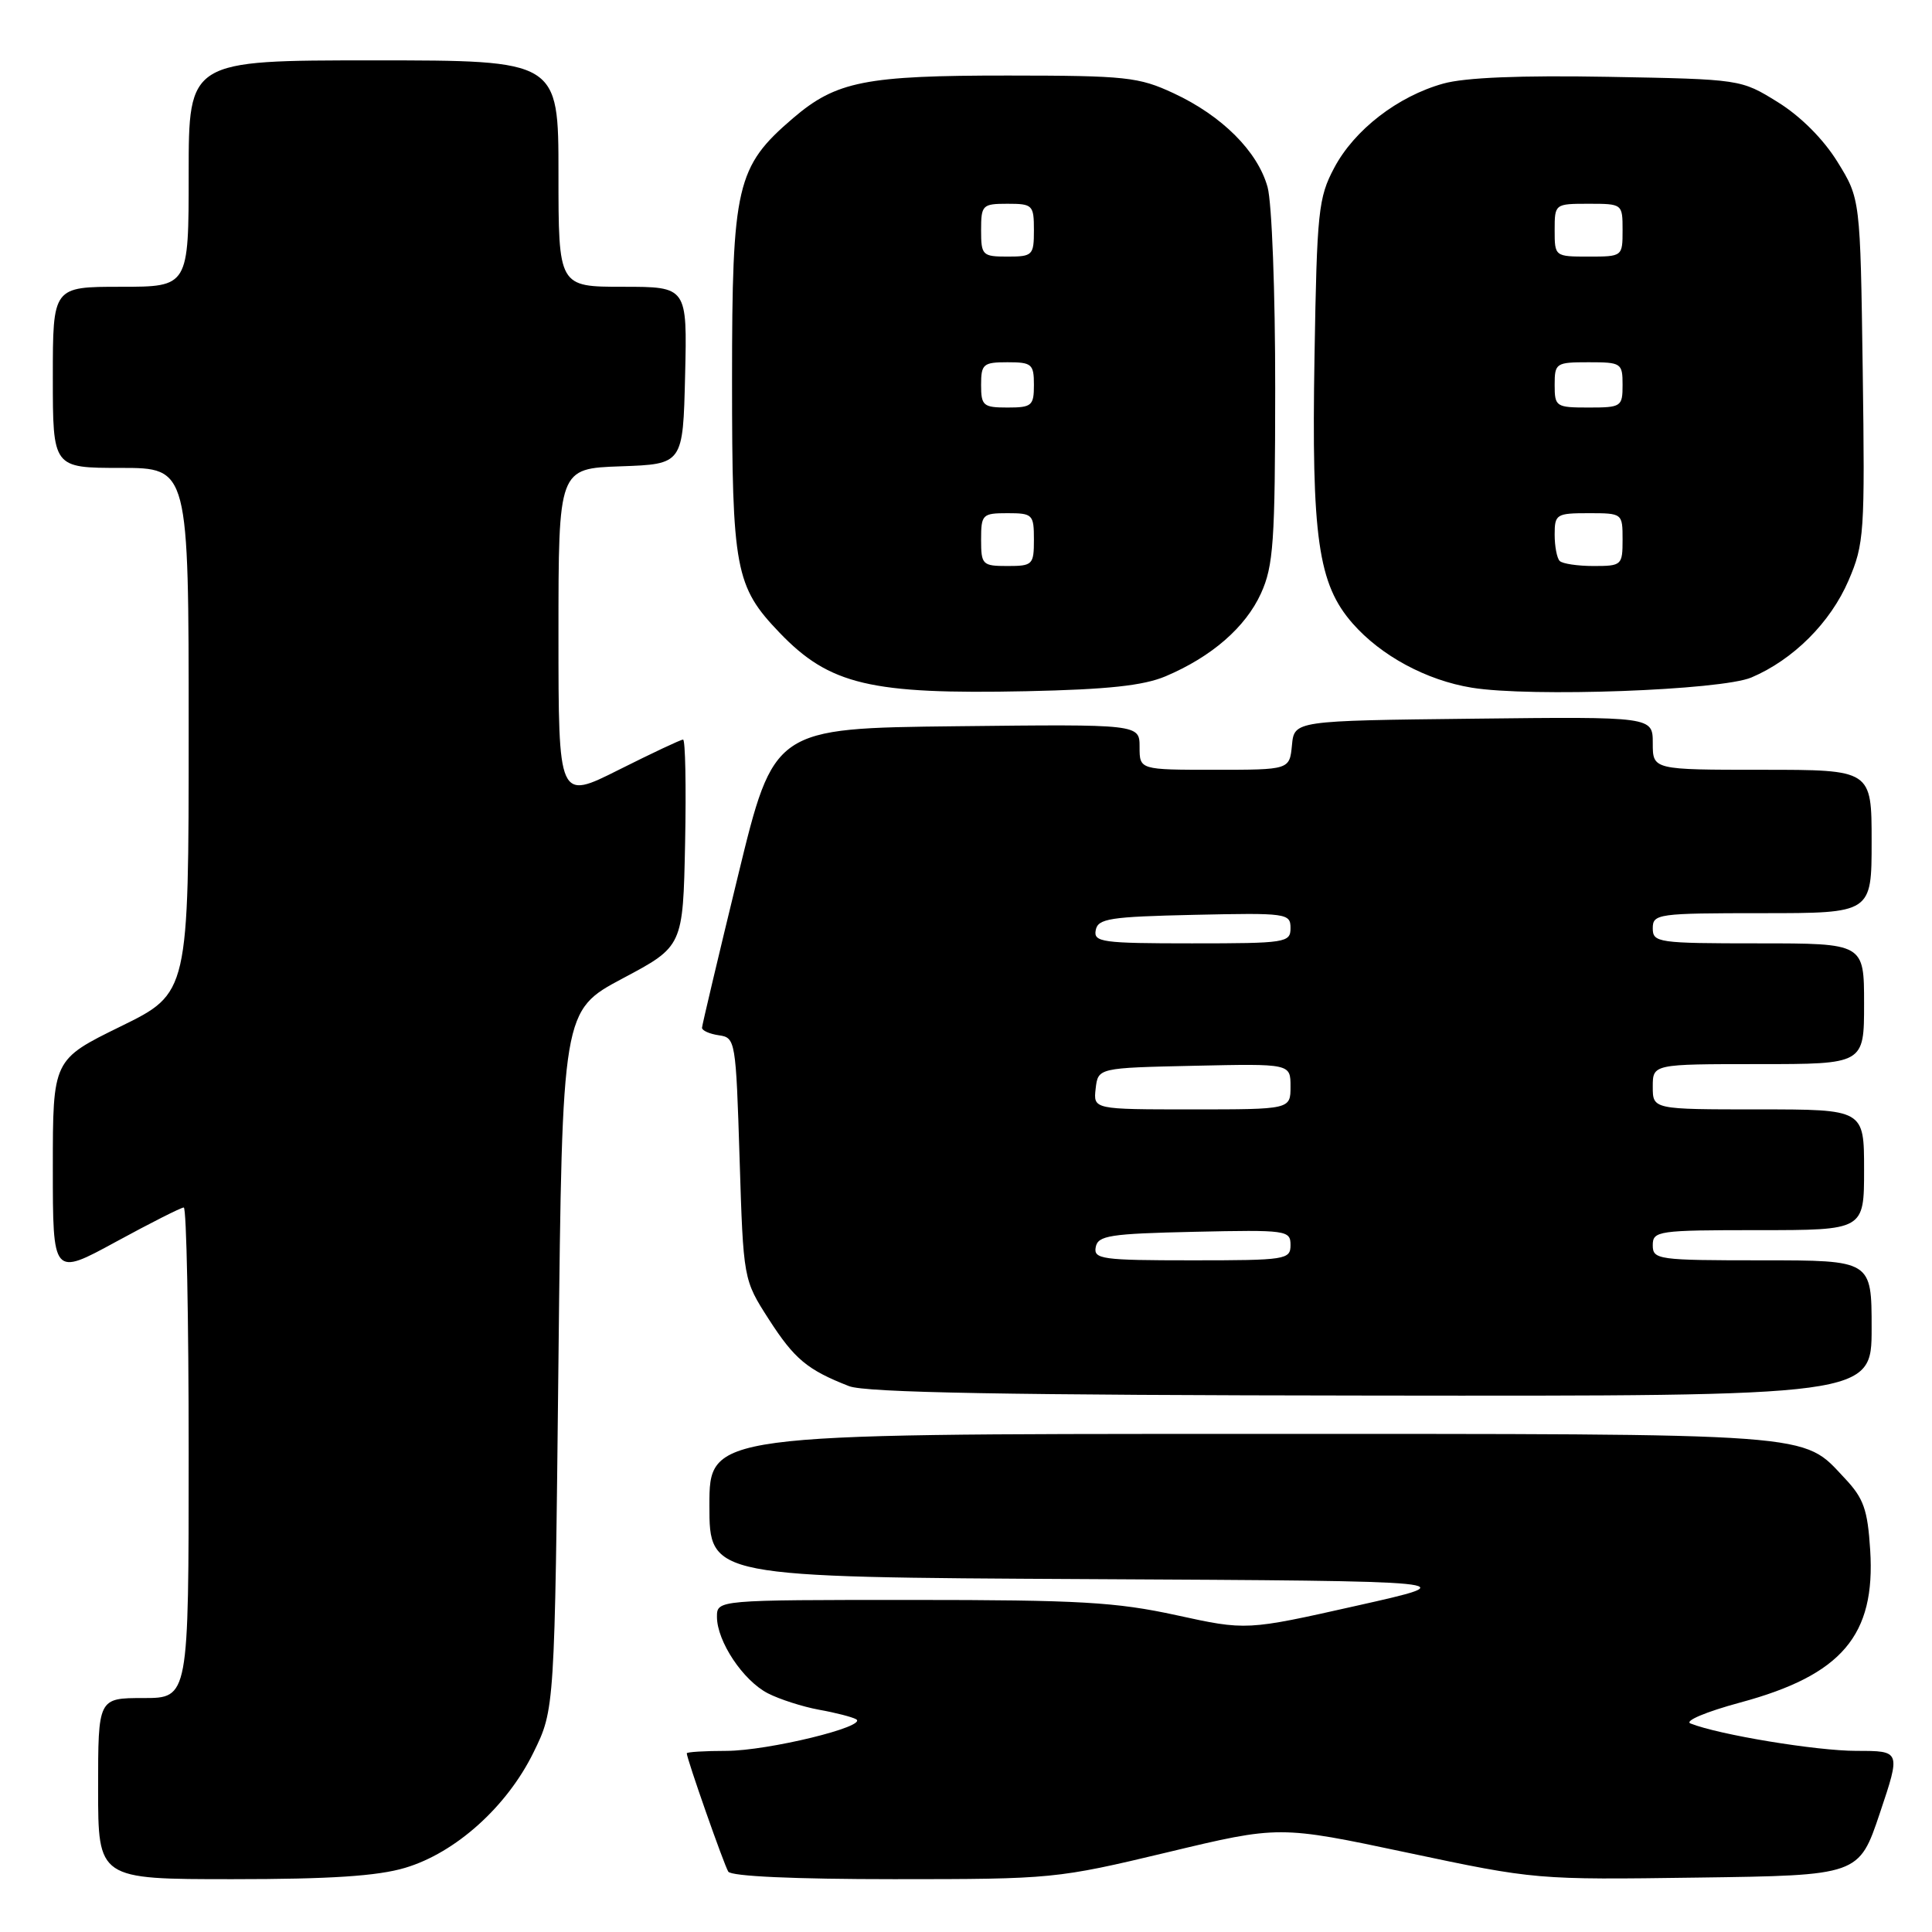 <?xml version="1.0" encoding="UTF-8" standalone="no"?>
<!DOCTYPE svg PUBLIC "-//W3C//DTD SVG 1.1//EN" "http://www.w3.org/Graphics/SVG/1.1/DTD/svg11.dtd" >
<svg xmlns="http://www.w3.org/2000/svg" xmlns:xlink="http://www.w3.org/1999/xlink" version="1.1" viewBox="0 0 256 256">
 <g >
 <path fill="currentColor"
d=" M 53.67 247.50 C 60.35 245.52 67.17 239.40 70.69 232.21 C 73.50 226.50 73.50 226.50 74.00 180.21 C 74.50 133.91 74.50 133.91 82.50 129.65 C 90.50 125.40 90.50 125.40 90.78 111.70 C 90.93 104.16 90.81 98.00 90.51 98.00 C 90.20 98.00 86.37 99.81 81.98 102.01 C 74.00 106.02 74.00 106.02 74.00 84.05 C 74.00 62.08 74.00 62.08 82.25 61.79 C 90.50 61.50 90.50 61.50 90.78 49.75 C 91.06 38.00 91.06 38.00 82.53 38.00 C 74.00 38.00 74.00 38.00 74.00 23.00 C 74.00 8.00 74.00 8.00 49.50 8.00 C 25.00 8.00 25.00 8.00 25.00 23.00 C 25.00 38.00 25.00 38.00 16.00 38.00 C 7.00 38.00 7.00 38.00 7.00 50.00 C 7.00 62.00 7.00 62.00 16.00 62.00 C 25.00 62.00 25.00 62.00 25.00 96.79 C 25.00 131.59 25.00 131.59 16.00 136.00 C 7.00 140.41 7.00 140.41 7.00 154.76 C 7.00 169.10 7.00 169.10 15.35 164.55 C 19.94 162.05 23.99 160.00 24.35 160.00 C 24.71 160.00 25.00 174.62 25.00 192.50 C 25.00 225.00 25.00 225.00 19.00 225.00 C 13.00 225.00 13.00 225.00 13.00 237.00 C 13.00 249.00 13.00 249.00 30.82 249.00 C 43.72 249.00 50.03 248.59 53.67 247.50 Z  M 154.65 245.45 C 169.50 241.89 169.50 241.89 186.50 245.49 C 203.40 249.07 203.62 249.09 224.91 248.79 C 246.32 248.50 246.32 248.50 249.09 240.25 C 251.86 232.00 251.86 232.00 246.00 232.00 C 240.69 232.00 227.77 229.87 224.00 228.37 C 223.16 228.04 226.05 226.82 230.60 225.59 C 244.05 221.96 248.53 216.70 247.81 205.39 C 247.47 200.03 246.95 198.54 244.45 195.89 C 238.71 189.79 241.60 190.00 164.53 190.00 C 94.00 190.00 94.00 190.00 94.00 199.49 C 94.00 208.98 94.00 208.98 144.17 209.24 C 194.35 209.50 194.35 209.50 179.75 212.77 C 165.15 216.05 165.15 216.05 155.87 214.02 C 147.89 212.28 142.98 212.00 120.80 212.00 C 95.00 212.00 95.00 212.00 95.00 214.25 C 95.01 217.49 98.45 222.67 101.74 224.37 C 103.30 225.17 106.35 226.15 108.53 226.55 C 110.72 226.94 112.92 227.51 113.44 227.81 C 115.06 228.75 101.75 231.99 96.25 232.00 C 93.36 232.00 91.00 232.15 91.00 232.32 C 91.00 233.04 95.92 247.06 96.50 248.00 C 96.88 248.62 105.28 249.00 118.46 249.00 C 139.46 249.00 140.04 248.94 154.65 245.45 Z  M 248.00 176.00 C 248.00 167.00 248.00 167.00 233.50 167.00 C 219.67 167.00 219.00 166.91 219.00 165.00 C 219.00 163.10 219.67 163.00 233.00 163.00 C 247.00 163.00 247.00 163.00 247.00 155.00 C 247.00 147.00 247.00 147.00 233.00 147.00 C 219.00 147.00 219.00 147.00 219.00 144.00 C 219.00 141.00 219.00 141.00 233.00 141.00 C 247.00 141.00 247.00 141.00 247.00 133.00 C 247.00 125.00 247.00 125.00 233.00 125.00 C 219.67 125.00 219.00 124.90 219.00 123.00 C 219.00 121.09 219.67 121.00 233.50 121.00 C 248.00 121.00 248.00 121.00 248.00 111.50 C 248.00 102.00 248.00 102.00 233.50 102.00 C 219.00 102.00 219.00 102.00 219.00 98.48 C 219.00 94.96 219.00 94.96 195.25 95.23 C 171.50 95.50 171.50 95.50 171.19 98.75 C 170.87 102.00 170.87 102.00 160.94 102.00 C 151.00 102.00 151.00 102.00 151.00 98.98 C 151.00 95.96 151.00 95.96 126.77 96.23 C 102.54 96.50 102.54 96.50 97.80 116.00 C 95.19 126.72 93.04 135.81 93.02 136.18 C 93.01 136.55 94.01 137.00 95.25 137.18 C 97.45 137.49 97.51 137.84 98.00 153.53 C 98.50 169.56 98.50 169.56 101.87 174.81 C 105.27 180.09 106.97 181.51 112.50 183.67 C 114.68 184.53 133.57 184.87 181.75 184.92 C 248.00 185.00 248.00 185.00 248.00 176.00 Z  M 154.45 89.61 C 160.56 87.02 165.04 83.12 167.09 78.62 C 168.74 74.98 168.96 71.81 168.97 51.50 C 168.98 38.73 168.53 26.85 167.96 24.79 C 166.65 20.06 161.92 15.34 155.52 12.36 C 150.89 10.20 149.20 10.02 133.62 10.01 C 114.65 10.00 110.81 10.76 105.08 15.66 C 97.57 22.09 97.00 24.55 97.00 50.35 C 97.00 75.46 97.42 77.71 103.30 83.84 C 109.92 90.74 115.35 92.02 136.00 91.59 C 146.77 91.36 151.52 90.85 154.45 89.61 Z  M 232.07 89.77 C 237.62 87.41 242.54 82.50 244.94 76.92 C 247.02 72.08 247.12 70.65 246.82 49.08 C 246.50 26.34 246.50 26.34 243.47 21.44 C 241.60 18.42 238.58 15.40 235.56 13.53 C 230.67 10.50 230.67 10.50 213.11 10.18 C 201.48 9.97 194.09 10.27 191.23 11.08 C 185.21 12.76 179.46 17.20 176.79 22.24 C 174.69 26.19 174.50 27.99 174.18 47.18 C 173.77 71.25 174.65 77.39 179.24 82.62 C 183.00 86.90 189.01 90.14 195.00 91.12 C 202.78 92.40 228.06 91.47 232.07 89.77 Z  M 145.19 165.25 C 145.48 163.71 147.06 163.47 158.26 163.22 C 170.49 162.95 171.00 163.02 171.00 164.97 C 171.00 166.91 170.40 167.00 157.93 167.00 C 146.01 167.00 144.88 166.84 145.19 165.25 Z  M 145.18 144.25 C 145.50 141.50 145.50 141.50 158.25 141.22 C 171.00 140.94 171.00 140.94 171.00 143.97 C 171.00 147.00 171.00 147.00 157.93 147.00 C 144.87 147.00 144.87 147.00 145.18 144.25 Z  M 145.19 123.25 C 145.48 121.71 147.06 121.47 158.26 121.22 C 170.49 120.95 171.00 121.02 171.00 122.97 C 171.00 124.91 170.40 125.00 157.93 125.00 C 146.01 125.00 144.88 124.84 145.19 123.25 Z  M 130.00 71.50 C 130.00 68.17 130.17 68.00 133.50 68.00 C 136.83 68.00 137.00 68.17 137.00 71.50 C 137.00 74.83 136.83 75.00 133.50 75.00 C 130.17 75.00 130.00 74.83 130.00 71.50 Z  M 130.00 51.00 C 130.00 48.24 130.28 48.00 133.50 48.00 C 136.72 48.00 137.00 48.24 137.00 51.00 C 137.00 53.76 136.72 54.00 133.50 54.00 C 130.28 54.00 130.00 53.76 130.00 51.00 Z  M 130.00 30.50 C 130.00 27.17 130.17 27.00 133.50 27.00 C 136.83 27.00 137.00 27.17 137.00 30.50 C 137.00 33.83 136.83 34.00 133.50 34.00 C 130.17 34.00 130.00 33.83 130.00 30.50 Z  M 206.67 74.33 C 206.30 73.97 206.00 72.39 206.00 70.83 C 206.00 68.14 206.23 68.00 210.50 68.00 C 214.98 68.00 215.00 68.02 215.00 71.50 C 215.00 74.89 214.88 75.00 211.17 75.00 C 209.06 75.00 207.03 74.70 206.67 74.33 Z  M 206.00 51.00 C 206.00 48.11 206.17 48.00 210.50 48.00 C 214.83 48.00 215.00 48.11 215.00 51.00 C 215.00 53.89 214.83 54.00 210.50 54.00 C 206.17 54.00 206.00 53.89 206.00 51.00 Z  M 206.00 30.50 C 206.00 27.02 206.02 27.00 210.50 27.00 C 214.98 27.00 215.00 27.02 215.00 30.50 C 215.00 33.98 214.98 34.00 210.50 34.00 C 206.02 34.00 206.00 33.98 206.00 30.50 Z "/>
</g>
</svg>